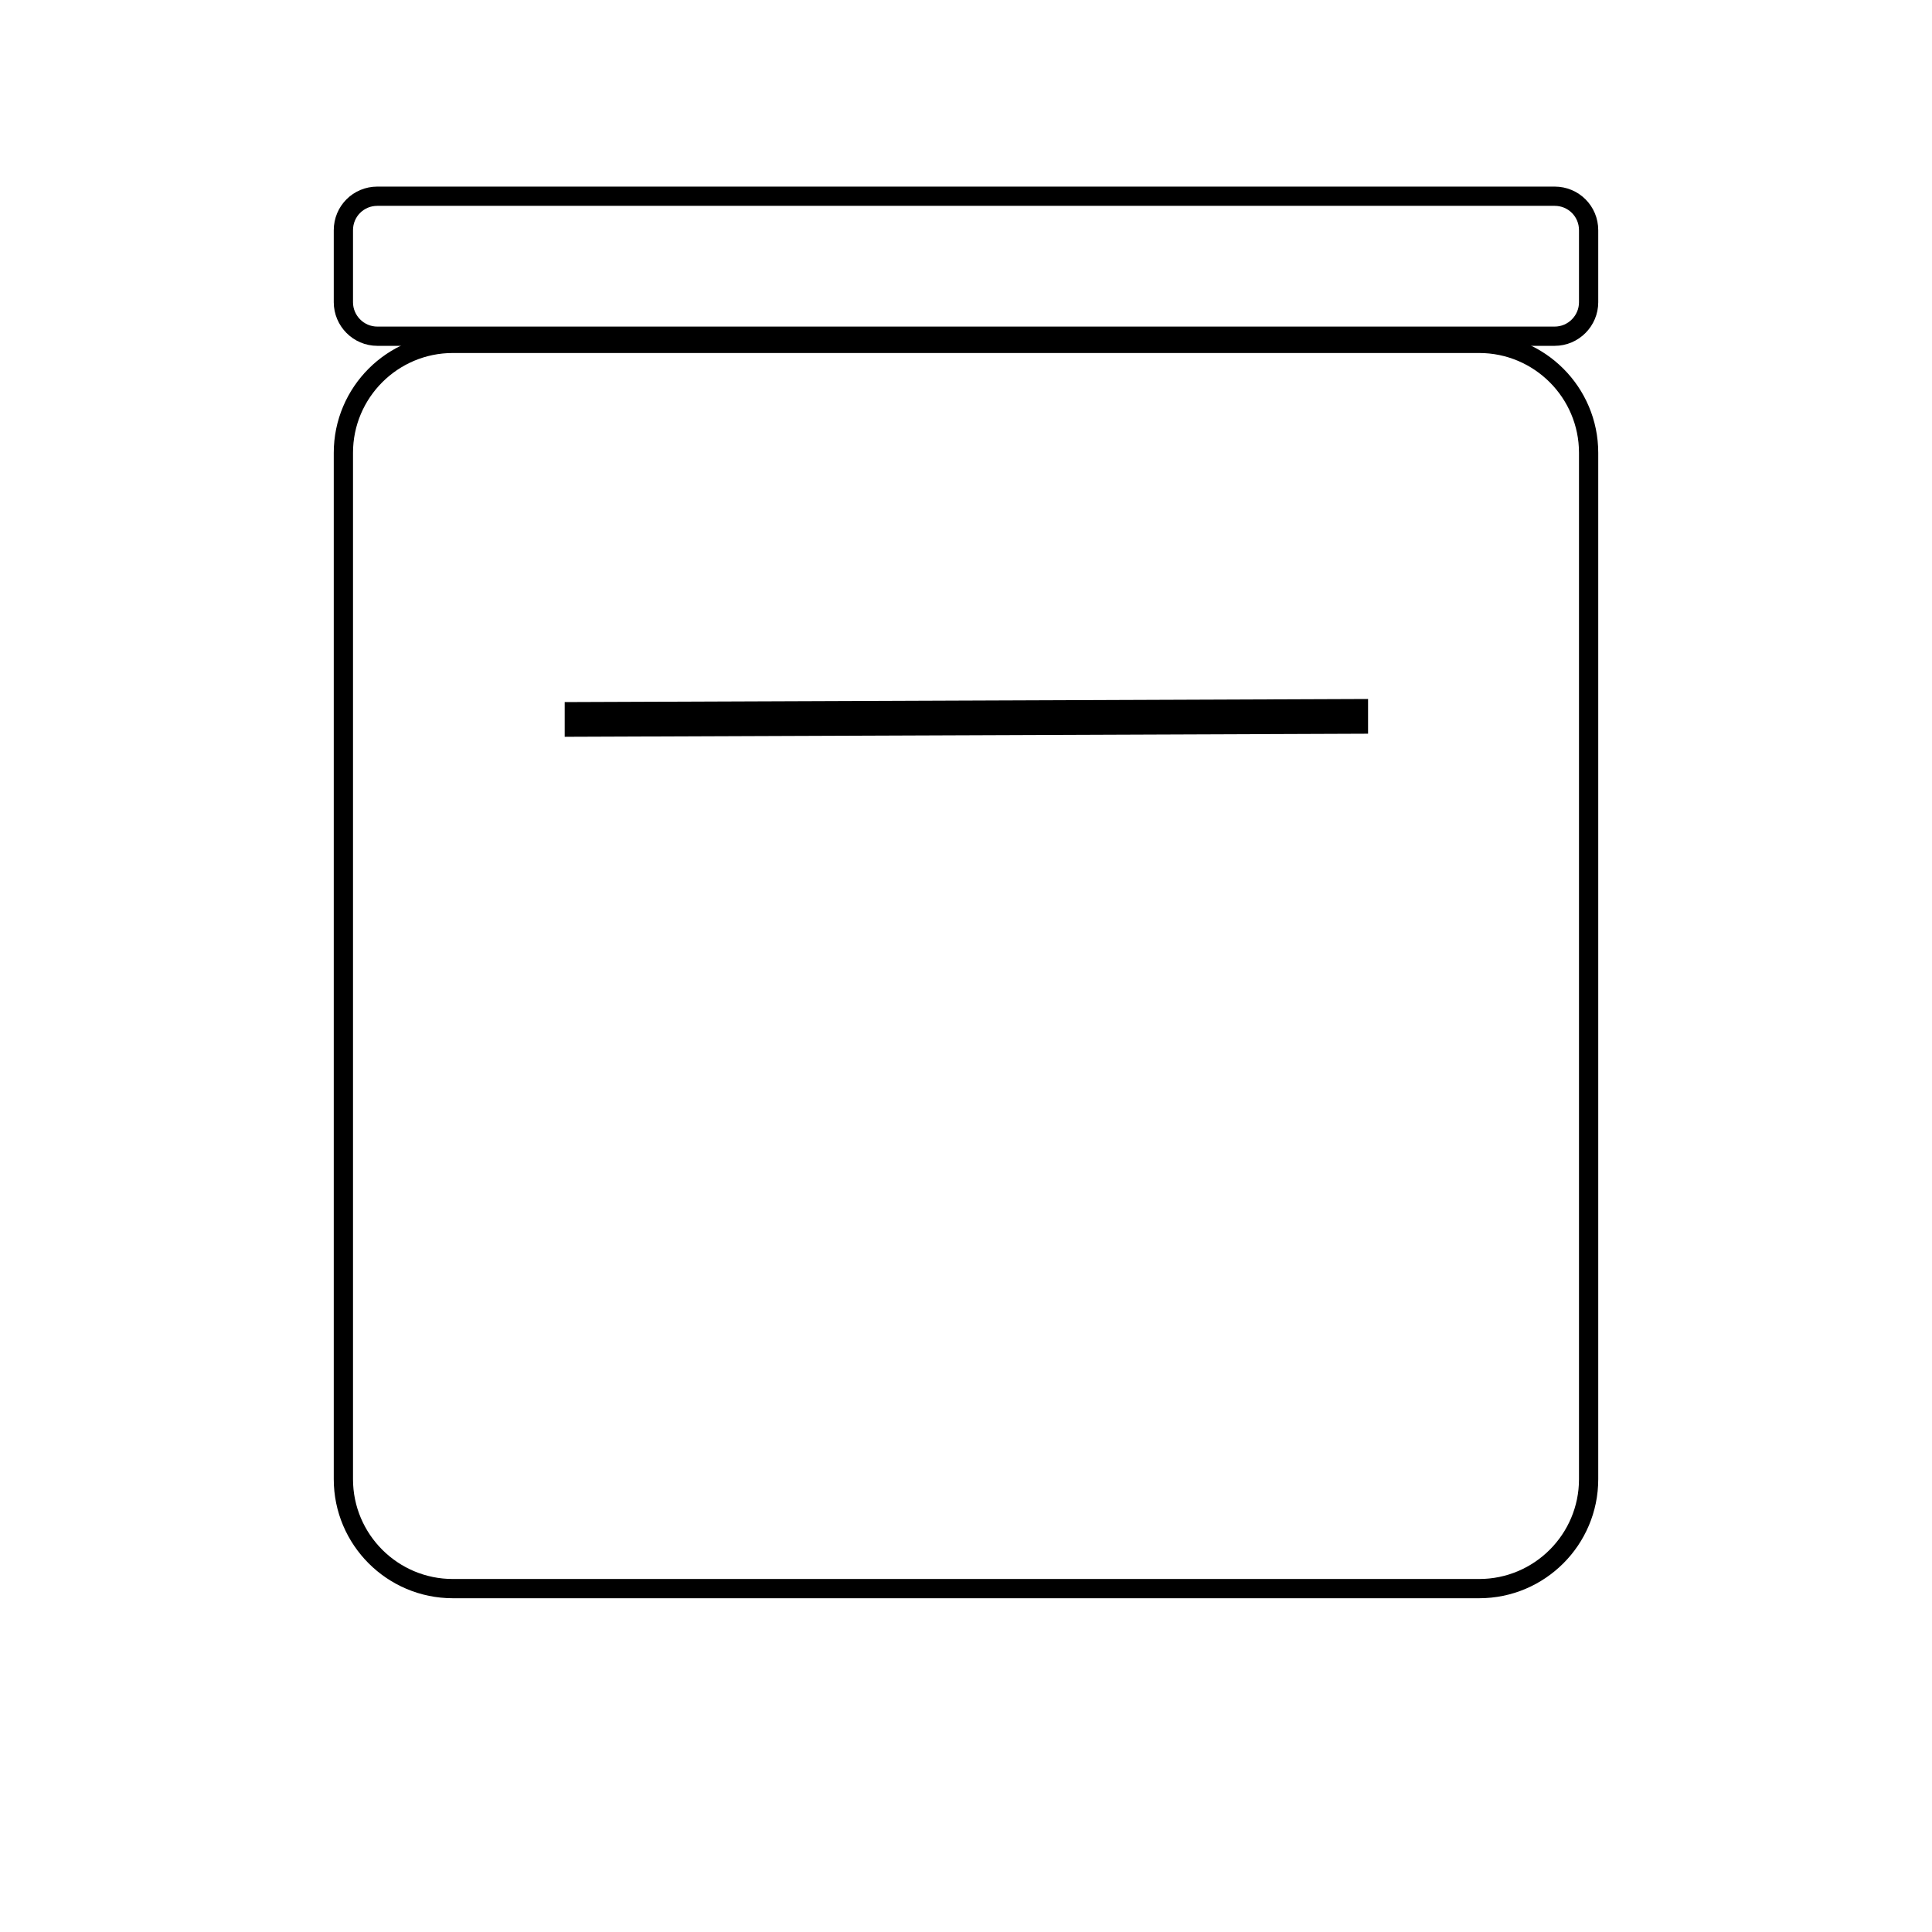 <svg version="1.2" xmlns="http://www.w3.org/2000/svg" viewBox="0 0 512 512" width="512" height="512">
	<title>Nowy projekt</title>
	<style>
		.s0 { fill: none;stroke: #000000;stroke-miterlimit:100;stroke-width: 5.1 } 
	</style>
	<path id="Kształt 1" class="s0" d="m120 91h272c16 0 29 13 29 29v272c0 16-13 29-29 29h-272c-16 0-29-13-29-29v-272c0-16 13-29 29-29z"/>
	<path id="Kształt 2" class="s0" d="m360 187.8v4.1l-207.8 0.8v-4.1z"/>
	<path id="Kształt 3" class="s0" d="m100 52h312c5 0 9 4 9 9v19.1c0 4.9-4 9-9 9h-312c-5 0-9-4.1-9-9v-19.1c0-5 4-9 9-9z"/>
</svg>